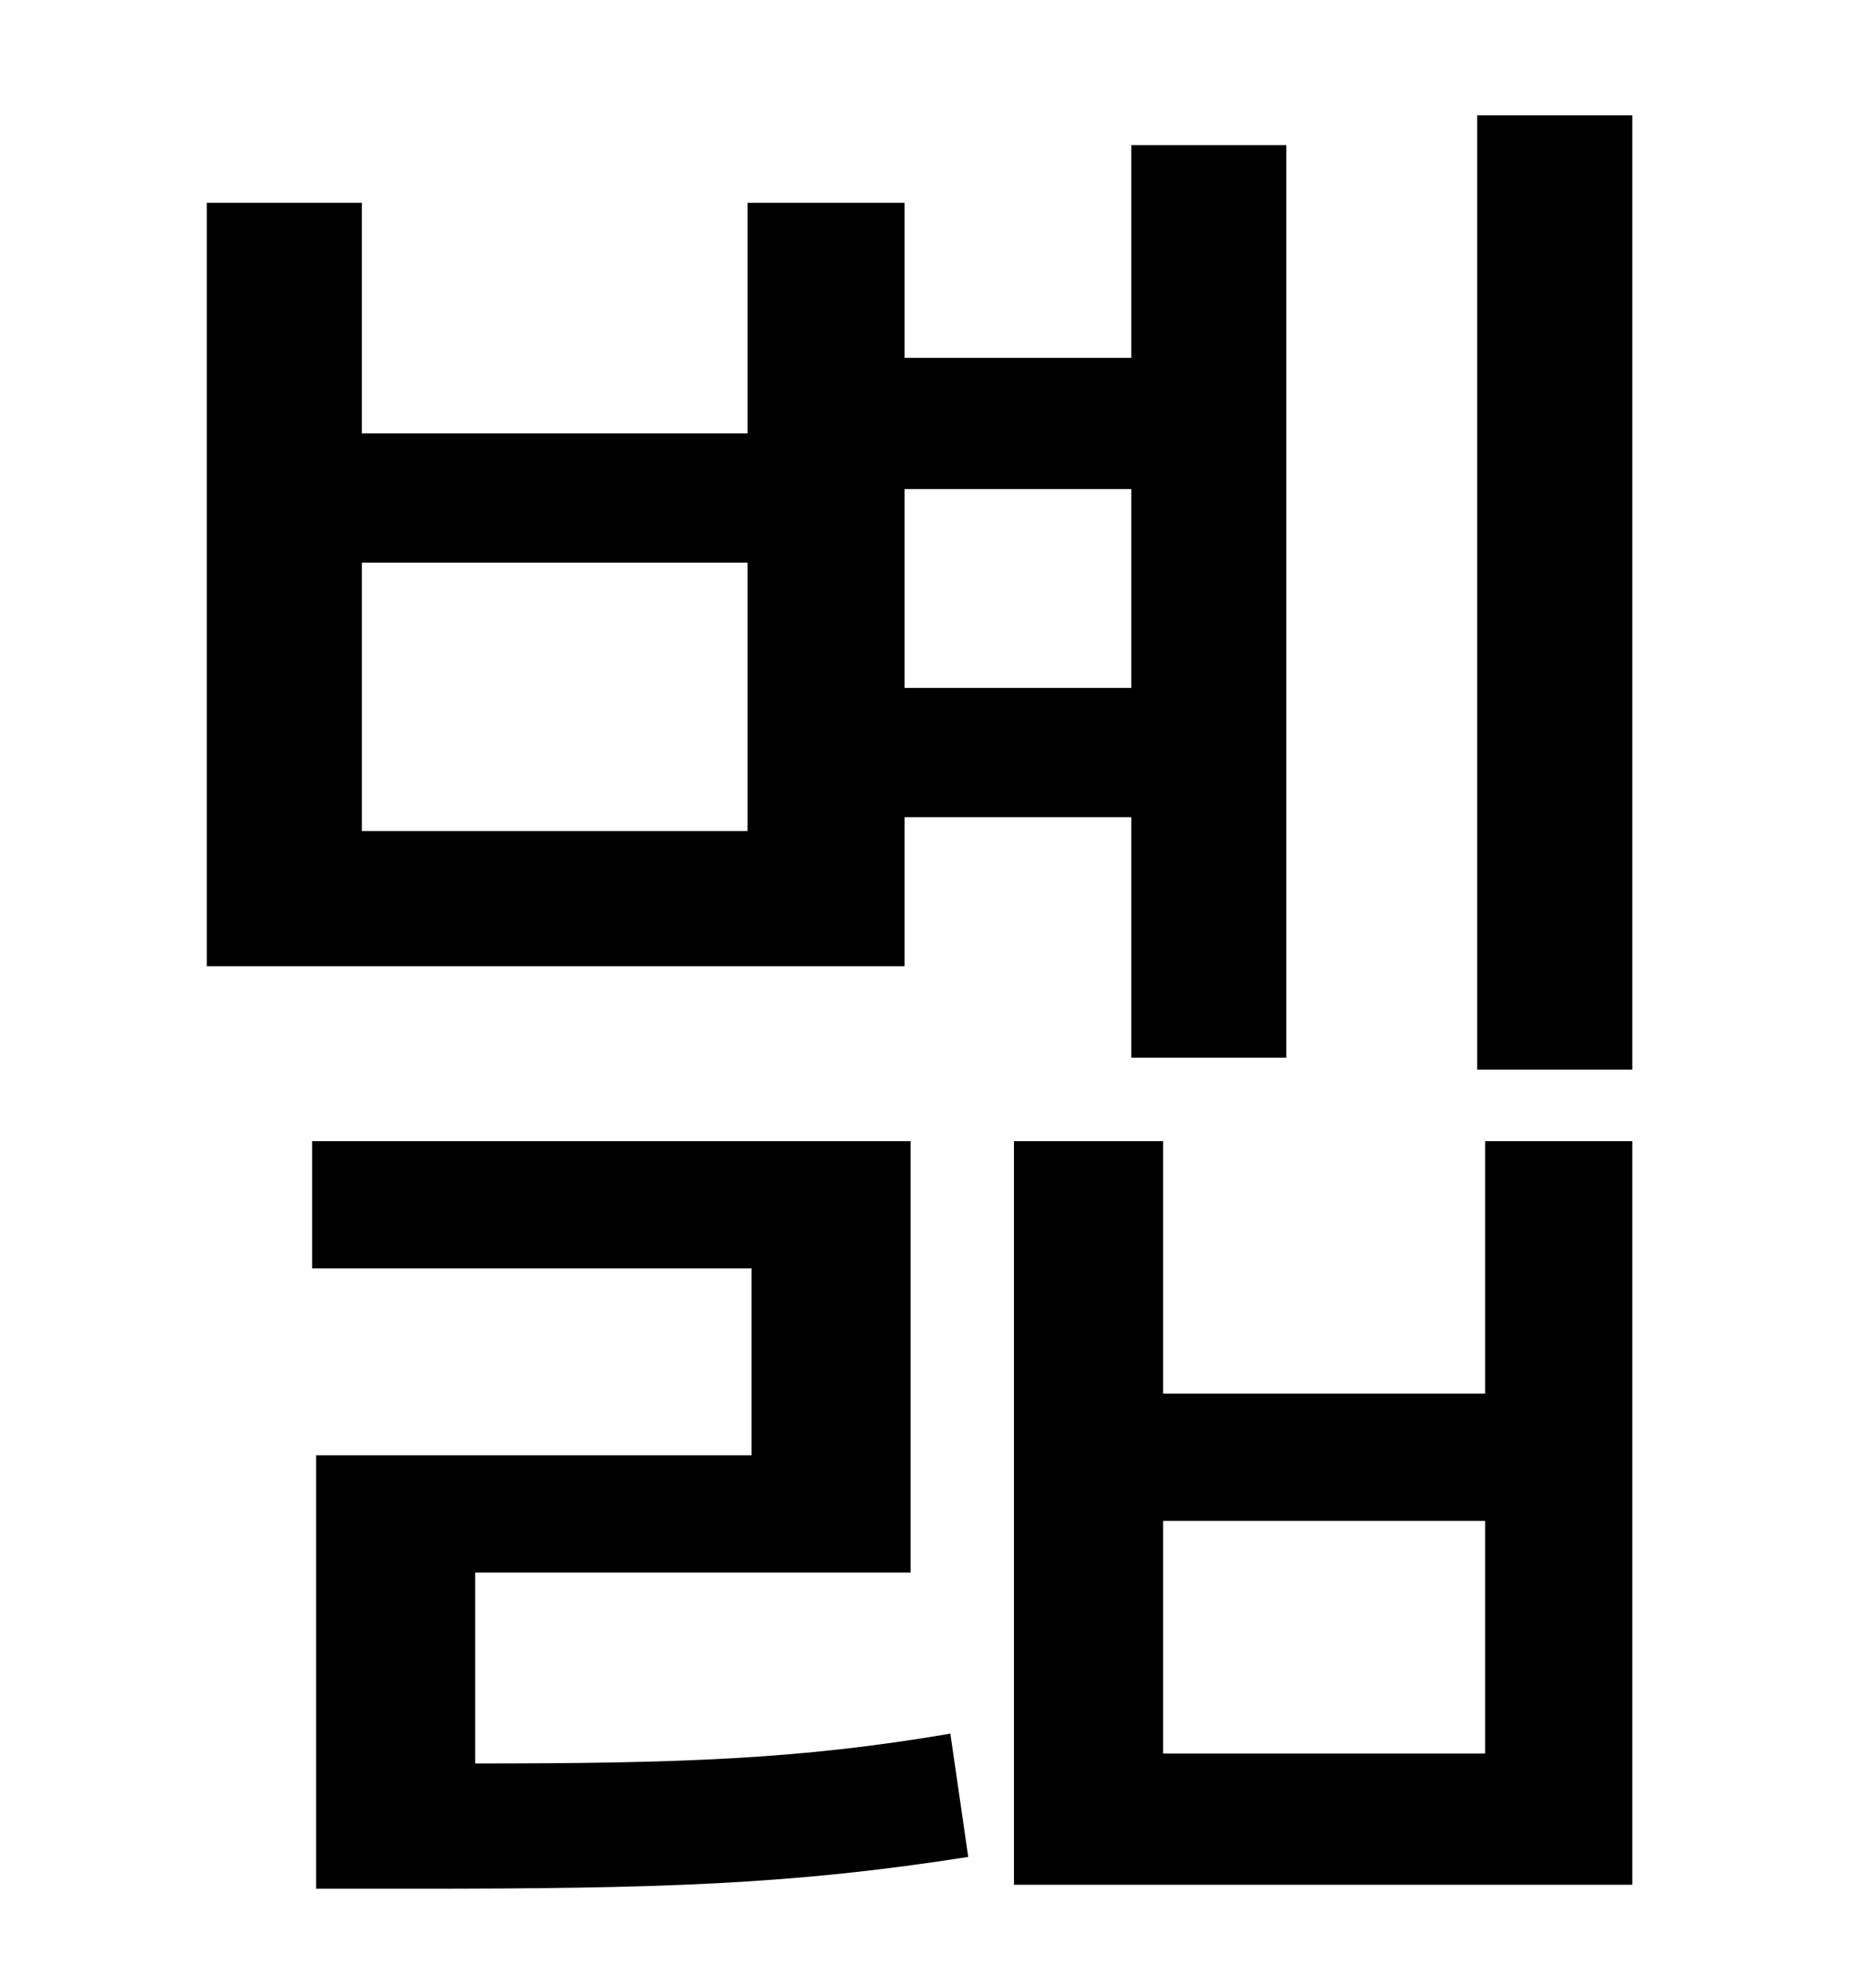 <?xml version="1.0" standalone="no"?>
<!DOCTYPE svg PUBLIC "-//W3C//DTD SVG 1.1//EN" "http://www.w3.org/Graphics/SVG/1.1/DTD/svg11.dtd" >
<svg xmlns="http://www.w3.org/2000/svg" xmlns:xlink="http://www.w3.org/1999/xlink" version="1.1" viewBox="-10 0 930 1000">
   <path fill="currentColor"
d="M559 246h-114v100h114v-100zM366 418v-135h-194v135h194zM445 411v75h-351v-384h78v116h194v-116h79v78h114v-107h78v459h-78v-121h-114zM229 791v96c102 0 163 -2 239 -15l9 62c-89 14 -156 16 -279 16h-49v-218h219v-94h-221v-64h301v217h-219zM737 882v-117h-162v117
h162zM737 701v-127h74v374h-311v-374h75v127h162zM733 58h78v480h-78v-480z" />
</svg>
